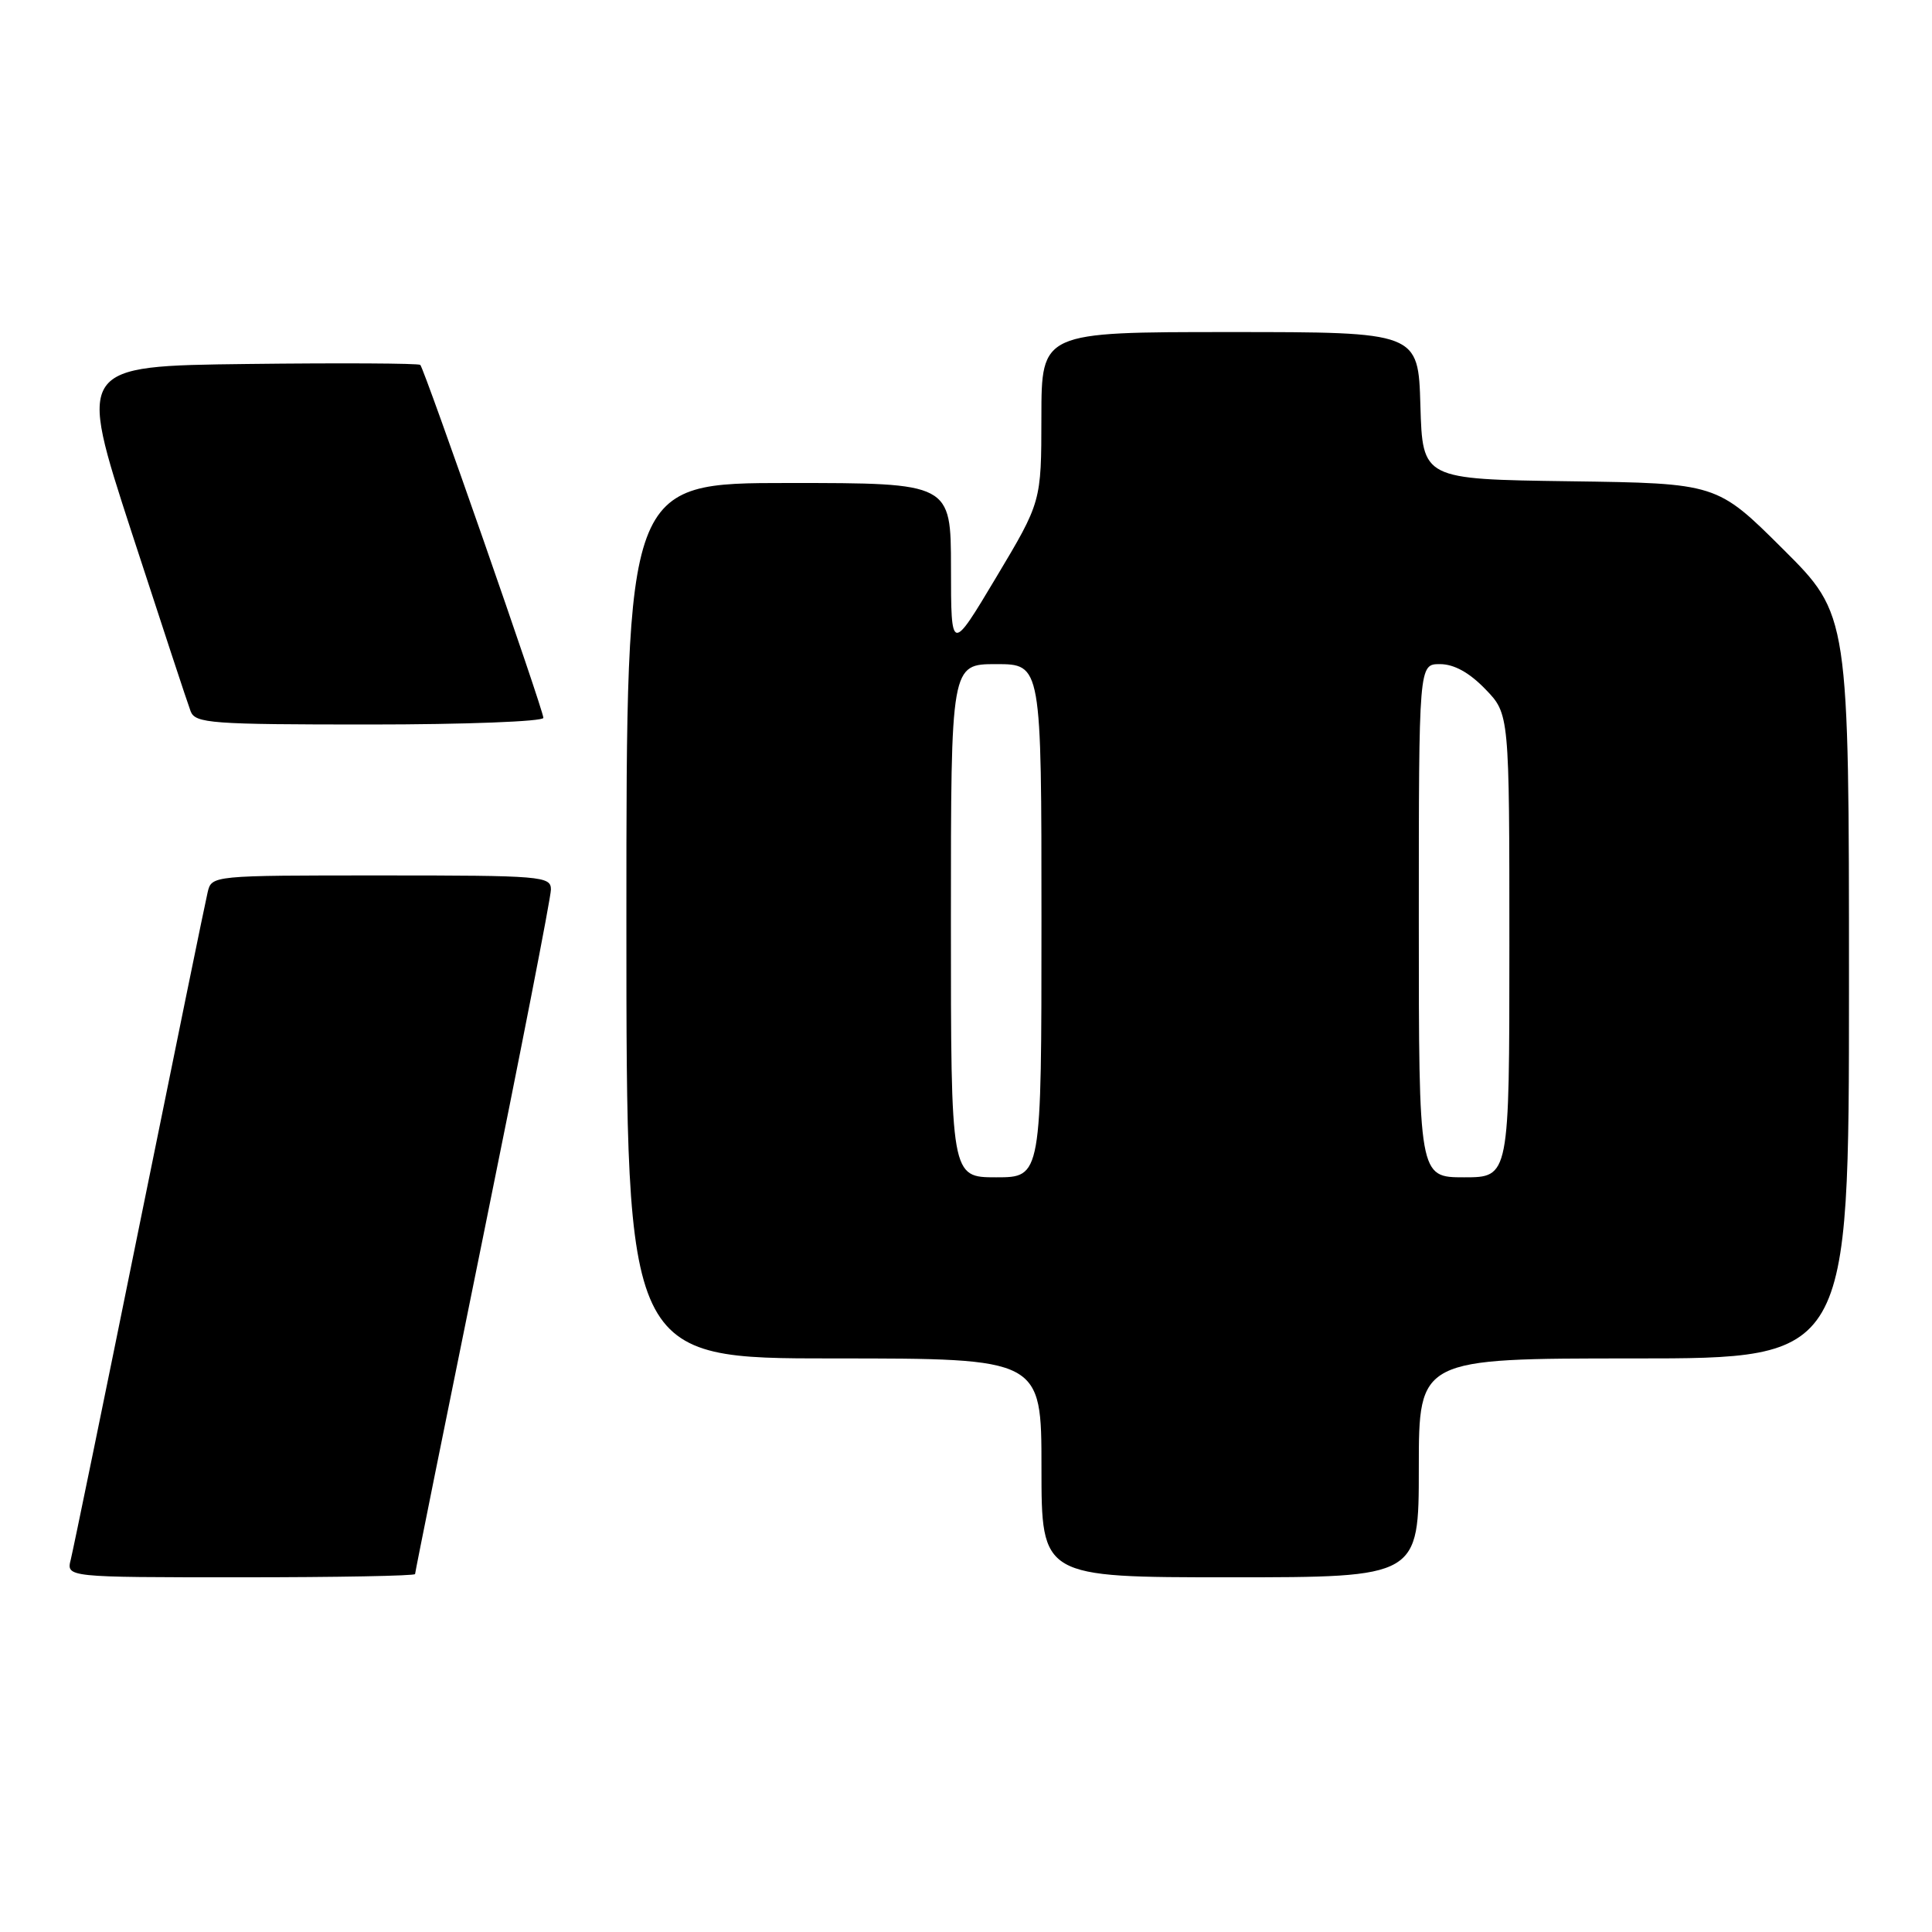 <?xml version="1.0" encoding="UTF-8" standalone="no"?>
<!DOCTYPE svg PUBLIC "-//W3C//DTD SVG 1.1//EN" "http://www.w3.org/Graphics/SVG/1.1/DTD/svg11.dtd" >
<svg xmlns="http://www.w3.org/2000/svg" xmlns:xlink="http://www.w3.org/1999/xlink" version="1.1" viewBox="0 0 256 256">
 <g >
 <path fill="currentColor"
d=" M 55.00 208.57 C 55.00 208.34 59.05 188.25 64.00 163.94 C 68.95 139.63 73.00 118.90 73.00 117.87 C 73.00 116.10 71.82 116.00 50.52 116.00 C 28.04 116.00 28.04 116.00 27.51 118.25 C 27.21 119.49 23.15 139.35 18.47 162.39 C 13.80 185.43 9.70 205.34 9.38 206.64 C 8.78 209.00 8.78 209.00 31.89 209.00 C 44.60 209.00 55.00 208.81 55.00 208.57 Z  M 188.00 194.50 C 188.00 180.00 188.00 180.00 216.50 180.00 C 245.00 180.00 245.00 180.00 245.00 130.73 C 245.00 81.46 245.00 81.46 236.25 72.75 C 227.50 64.04 227.50 64.04 208.00 63.77 C 188.50 63.50 188.50 63.50 188.21 53.75 C 187.93 44.00 187.93 44.00 162.96 44.00 C 138.00 44.00 138.00 44.00 137.99 55.25 C 137.98 66.50 137.98 66.50 132.00 76.50 C 126.02 86.50 126.02 86.50 126.01 75.25 C 126.00 64.00 126.00 64.00 104.50 64.00 C 83.00 64.00 83.00 64.00 83.00 122.00 C 83.00 180.00 83.00 180.00 110.50 180.00 C 138.00 180.00 138.00 180.00 138.00 194.50 C 138.00 209.00 138.00 209.00 163.00 209.00 C 188.00 209.00 188.00 209.00 188.00 194.50 Z  M 72.00 95.12 C 72.00 94.06 56.25 48.92 55.69 48.35 C 55.47 48.14 45.16 48.08 32.78 48.23 C 10.27 48.50 10.27 48.50 17.43 70.50 C 21.37 82.60 24.89 93.29 25.26 94.25 C 25.88 95.85 27.96 96.00 48.97 96.00 C 61.65 96.00 72.00 95.60 72.00 95.12 Z  M 126.00 122.00 C 126.00 88.00 126.00 88.00 132.00 88.00 C 138.00 88.00 138.00 88.00 138.00 122.00 C 138.00 156.00 138.00 156.00 132.00 156.00 C 126.00 156.00 126.00 156.00 126.00 122.00 Z  M 188.00 122.00 C 188.00 88.00 188.00 88.00 190.80 88.00 C 192.66 88.00 194.68 89.11 196.80 91.30 C 200.00 94.60 200.00 94.60 200.00 125.30 C 200.00 156.00 200.00 156.00 194.00 156.00 C 188.00 156.00 188.00 156.00 188.00 122.00 Z "/>
</g>
</svg>